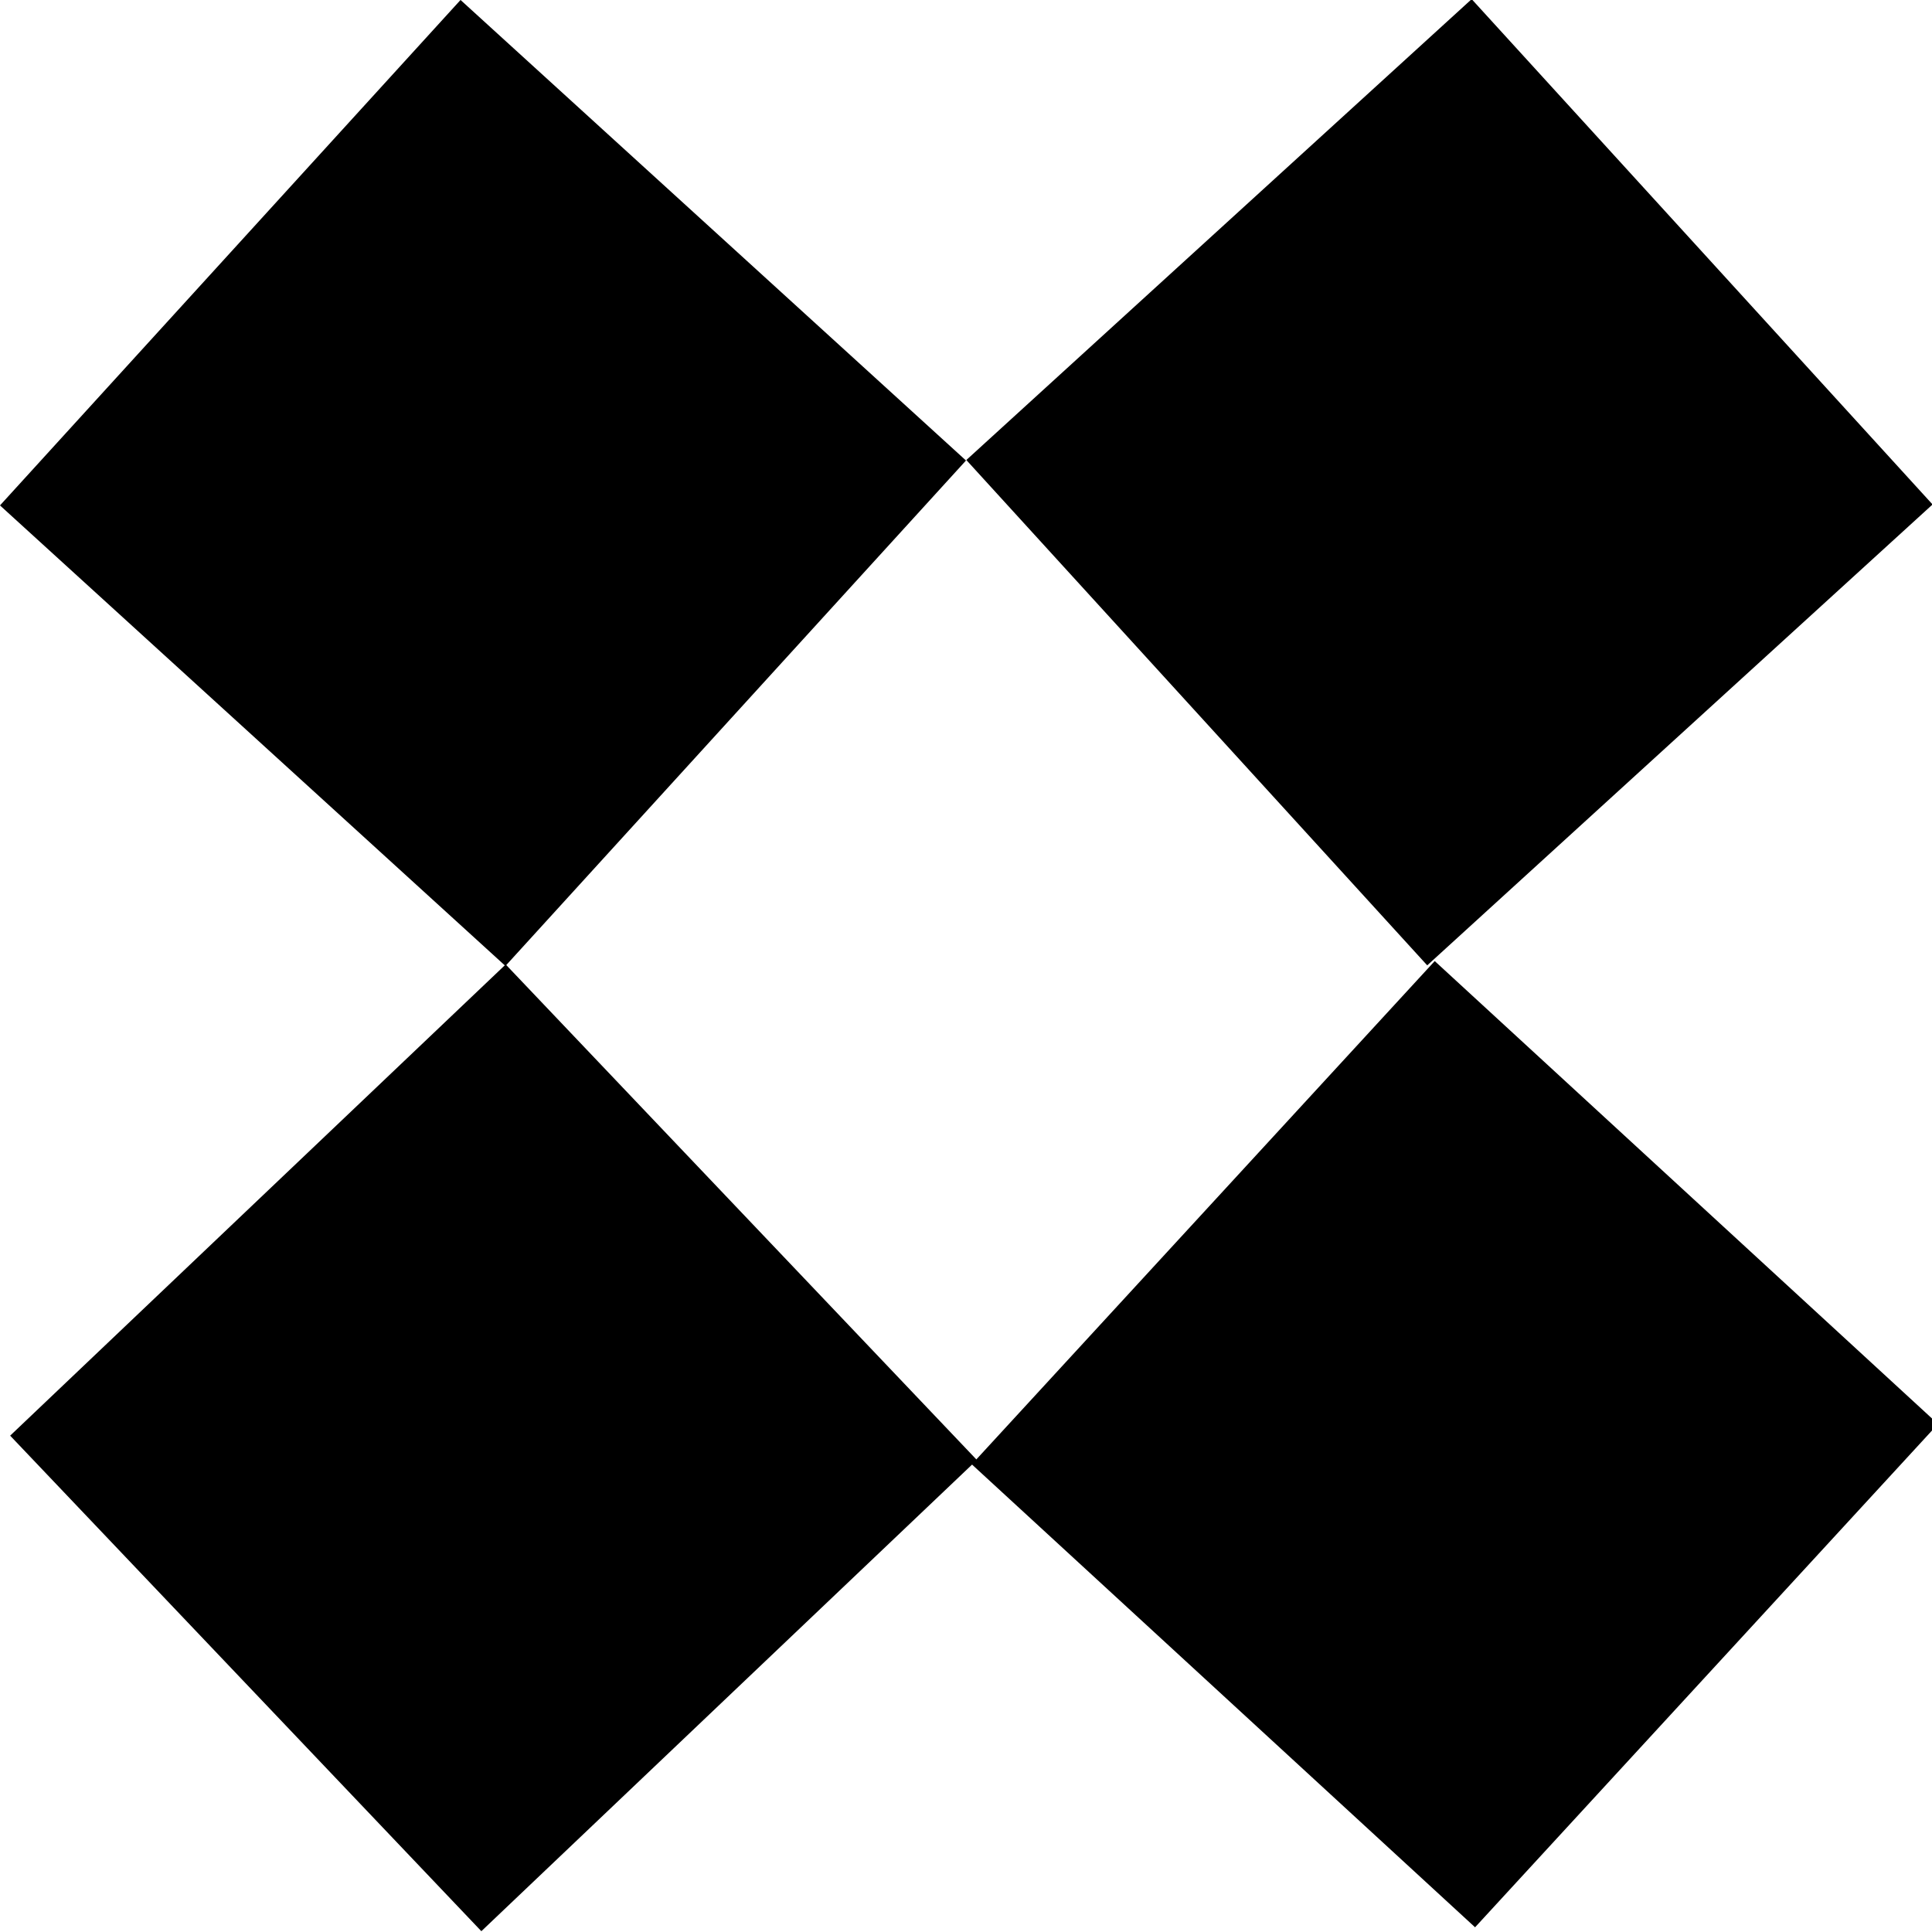 <?xml version="1.0" encoding="UTF-8" standalone="no"?>
<!-- Created with Inkscape (http://www.inkscape.org/) -->

<svg
   width="16.0px"
   height="16.0px"
   viewBox="0 0 16.0 16.0"
   version="1.1"
   id="SVGRoot"
   sodipodi:docname="diamond.svg"
   inkscape:version="1.2.1 (9c6d41e410, 2022-07-14, custom)"
   xmlns:inkscape="http://www.inkscape.org/namespaces/inkscape"
   xmlns:sodipodi="http://sodipodi.sourceforge.net/DTD/sodipodi-0.dtd"
   xmlns="http://www.w3.org/2000/svg"
   xmlns:svg="http://www.w3.org/2000/svg">
  <sodipodi:namedview
     id="namedview21"
     pagecolor="#ffffff"
     bordercolor="#111111"
     borderopacity="1"
     inkscape:showpageshadow="0"
     inkscape:pageopacity="0"
     inkscape:pagecheckerboard="1"
     inkscape:deskcolor="#d1d1d1"
     inkscape:document-units="px"
     showgrid="true"
     inkscape:zoom="32"
     inkscape:cx="10.09375"
     inkscape:cy="7.109375"
     inkscape:window-width="1816"
     inkscape:window-height="1052"
     inkscape:window-x="88"
     inkscape:window-y="72"
     inkscape:window-maximized="1"
     inkscape:current-layer="layer1">
    <inkscape:grid
       type="xygrid"
       id="grid27" />
  </sodipodi:namedview>
  <defs
     id="defs16" />
  <g
     inkscape:label="Layer 1"
     inkscape:groupmode="layer"
     id="layer1">
    <rect
       style="fill:#000000;stroke-width:0.354"
       id="rect138"
       width="5.663"
       height="5.663"
       x="2.819"
       y="-2.569"
       transform="rotate(42.339)" />
    <rect
       style="fill:#000000;stroke-width:0.354"
       id="rect278"
       width="5.663"
       height="5.663"
       x="-9.008"
       y="8.206"
       transform="matrix(-0.739,0.674,0.674,0.739,0,0)" />
    <rect
       style="fill:#000000;stroke-width:0.354"
       id="rect292"
       width="5.663"
       height="5.663"
       x="8.674"
       y="2.469"
       transform="rotate(46.442)" />
    <rect
       style="fill:#000000;stroke-width:0.354"
       id="rect294"
       width="5.663"
       height="5.663"
       x="-2.186"
       y="14.133"
       transform="matrix(-0.677,0.736,0.736,0.677,0,0)" />
  </g>
</svg>
